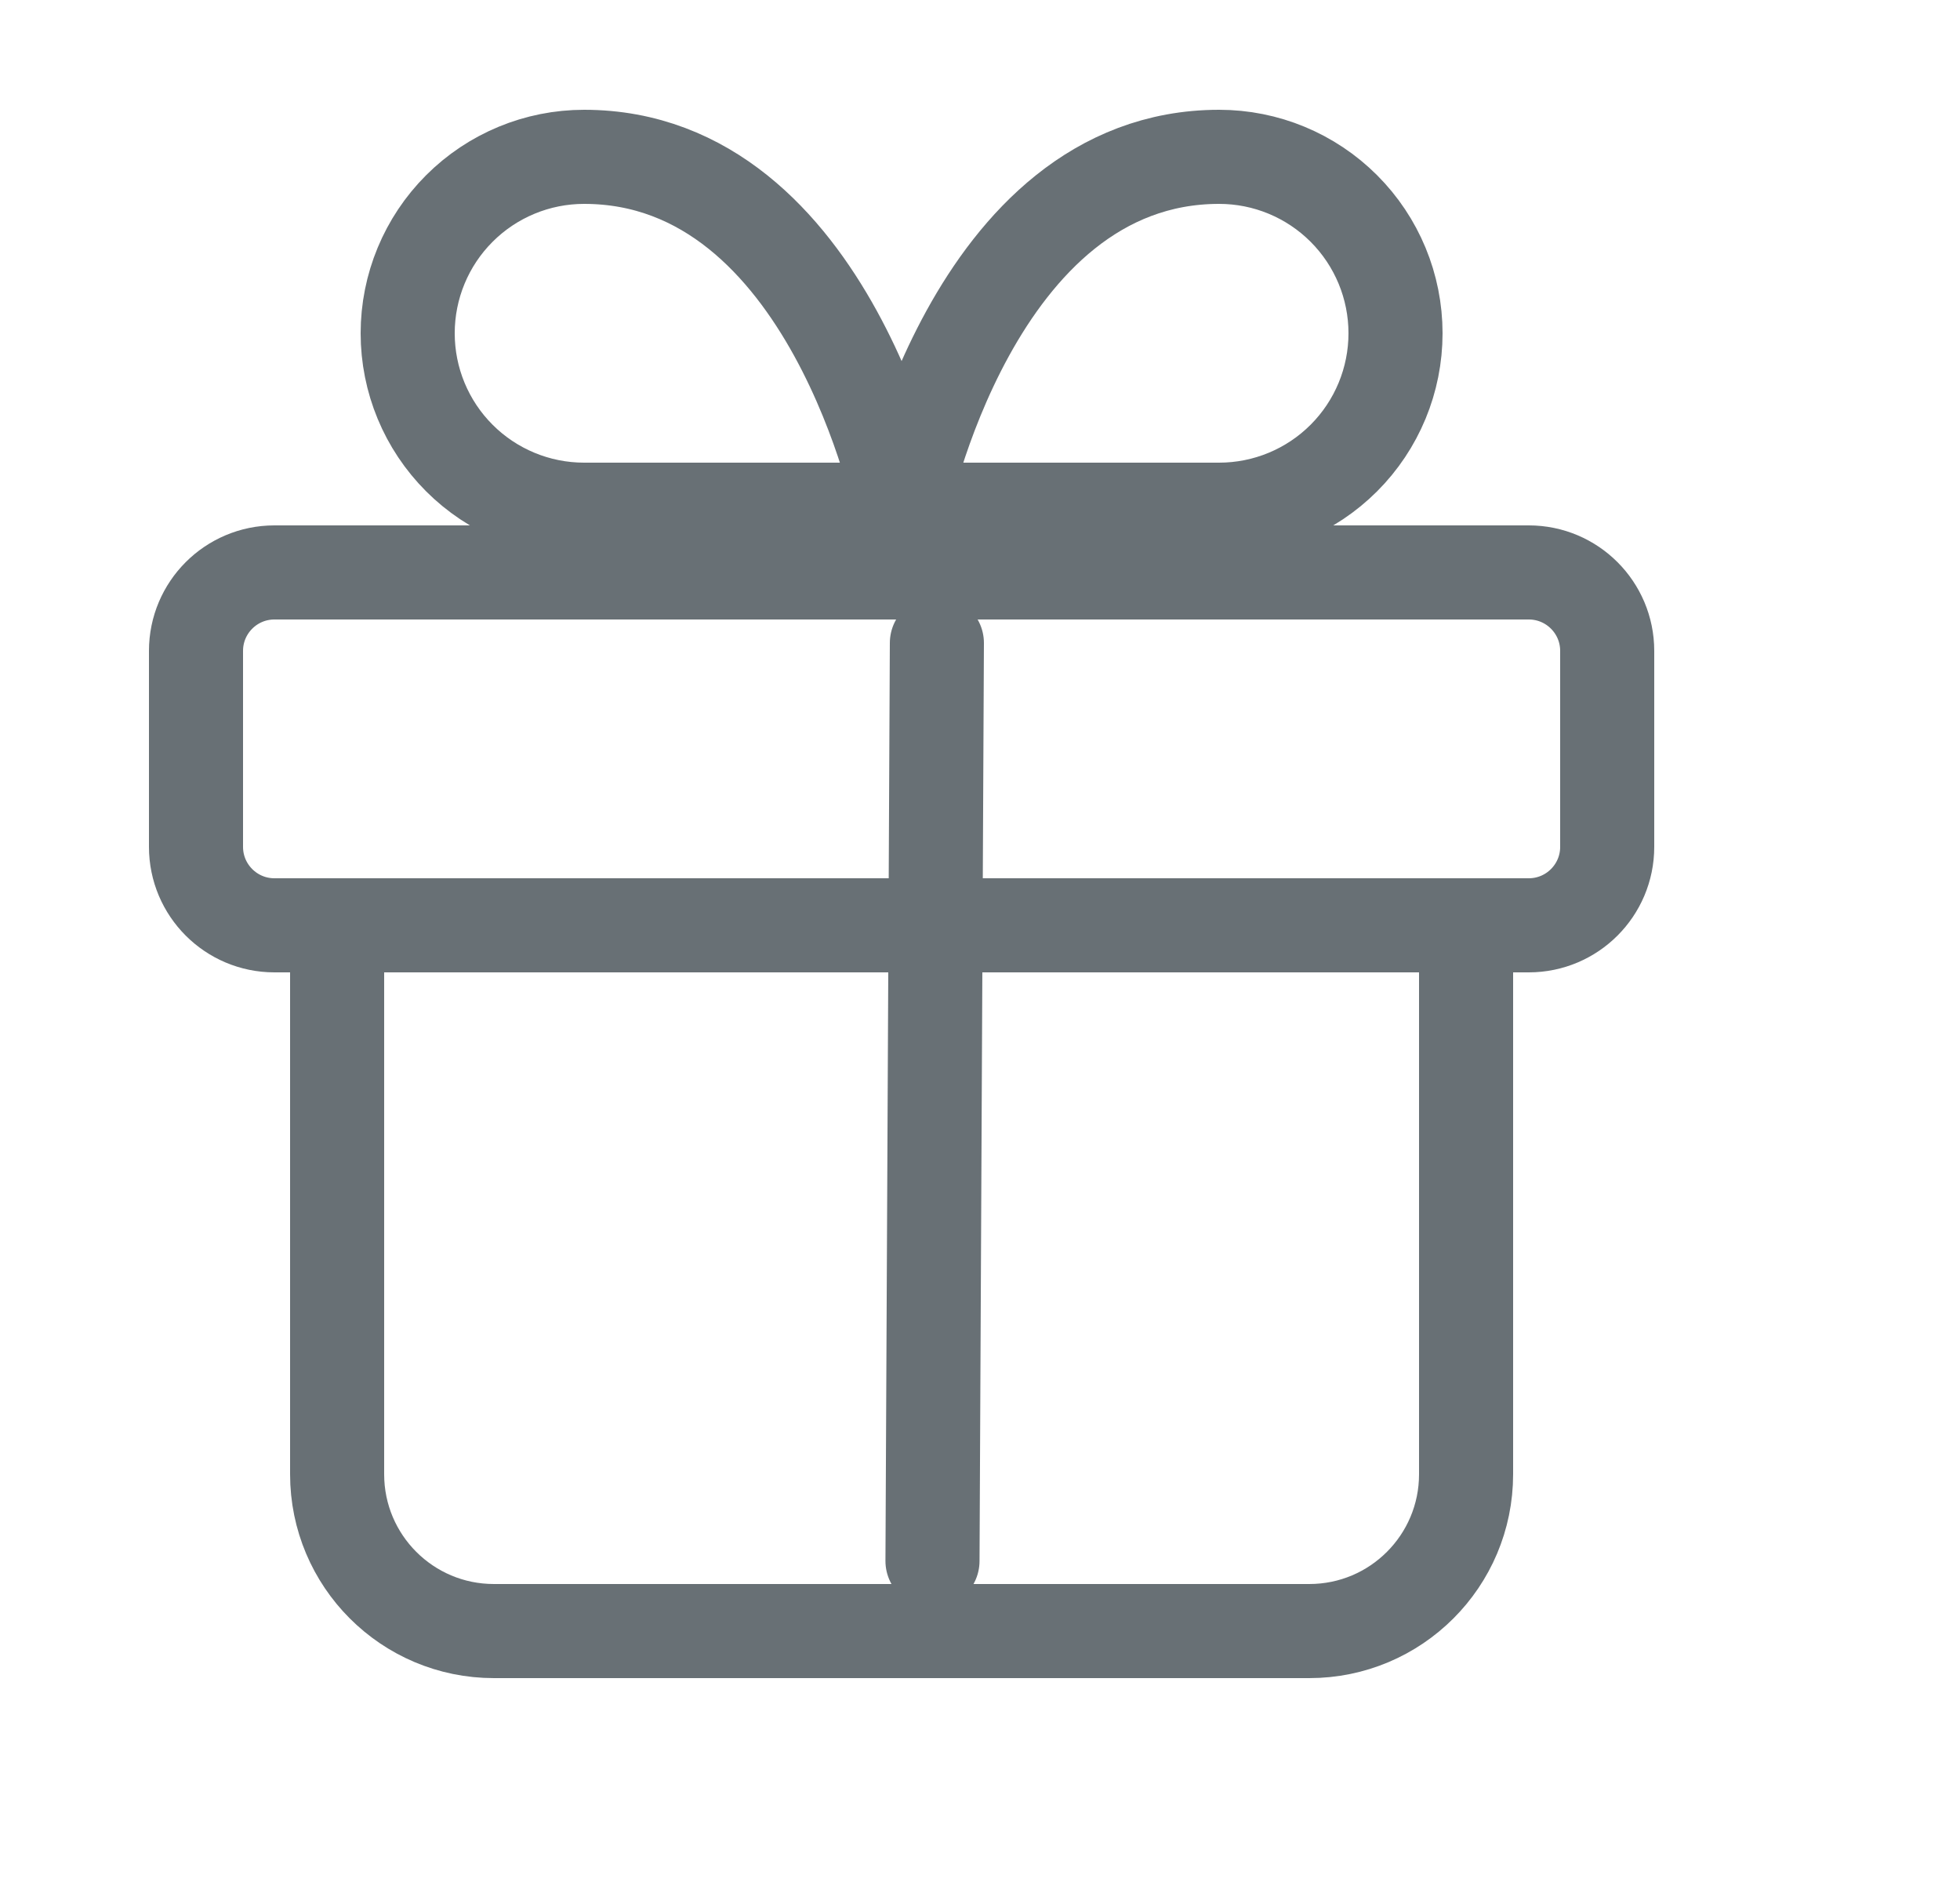 <svg width="25" height="24" viewBox="0 0 25 24" fill="none" xmlns="http://www.w3.org/2000/svg">
<path d="M18.7 11.8V18.8C18.7 19.905 17.805 20.8 16.7 20.8H6.3C5.195 20.8 4.3 19.905 4.3 18.8V11.8" stroke="#687075" stroke-width="1.2" stroke-linecap="round" stroke-linejoin="round"/>
<path d="M19.5 7.3H3.5C2.948 7.3 2.5 7.748 2.5 8.3V10.8C2.5 11.352 2.948 11.8 3.5 11.8H19.5C20.052 11.8 20.5 11.352 20.5 10.8V8.3C20.5 7.748 20.052 7.3 19.5 7.3Z" stroke="#687075" stroke-width="1.2" stroke-linecap="round" stroke-linejoin="round"/>
<path d="M11.894 19.906L11.95 8.2" stroke="#687075" stroke-width="1.2" stroke-linecap="round" stroke-linejoin="round"/>
<path d="M11.5 6.5H7.45C6.853 6.5 6.281 6.263 5.859 5.841C5.437 5.419 5.2 4.847 5.2 4.25C5.2 3.653 5.437 3.081 5.859 2.659C6.281 2.237 6.853 2 7.45 2C10.6 2 11.5 6.5 11.5 6.5Z" stroke="#687075" stroke-width="1.2" stroke-linecap="round" stroke-linejoin="round"/>
<path d="M11.5 6.5H15.55C16.147 6.5 16.719 6.263 17.141 5.841C17.563 5.419 17.8 4.847 17.8 4.25C17.8 3.653 17.563 3.081 17.141 2.659C16.719 2.237 16.147 2 15.55 2C12.4 2 11.5 6.5 11.5 6.5Z" stroke="#687075" stroke-width="1.2" stroke-linecap="round" stroke-linejoin="round"/>
</svg>
